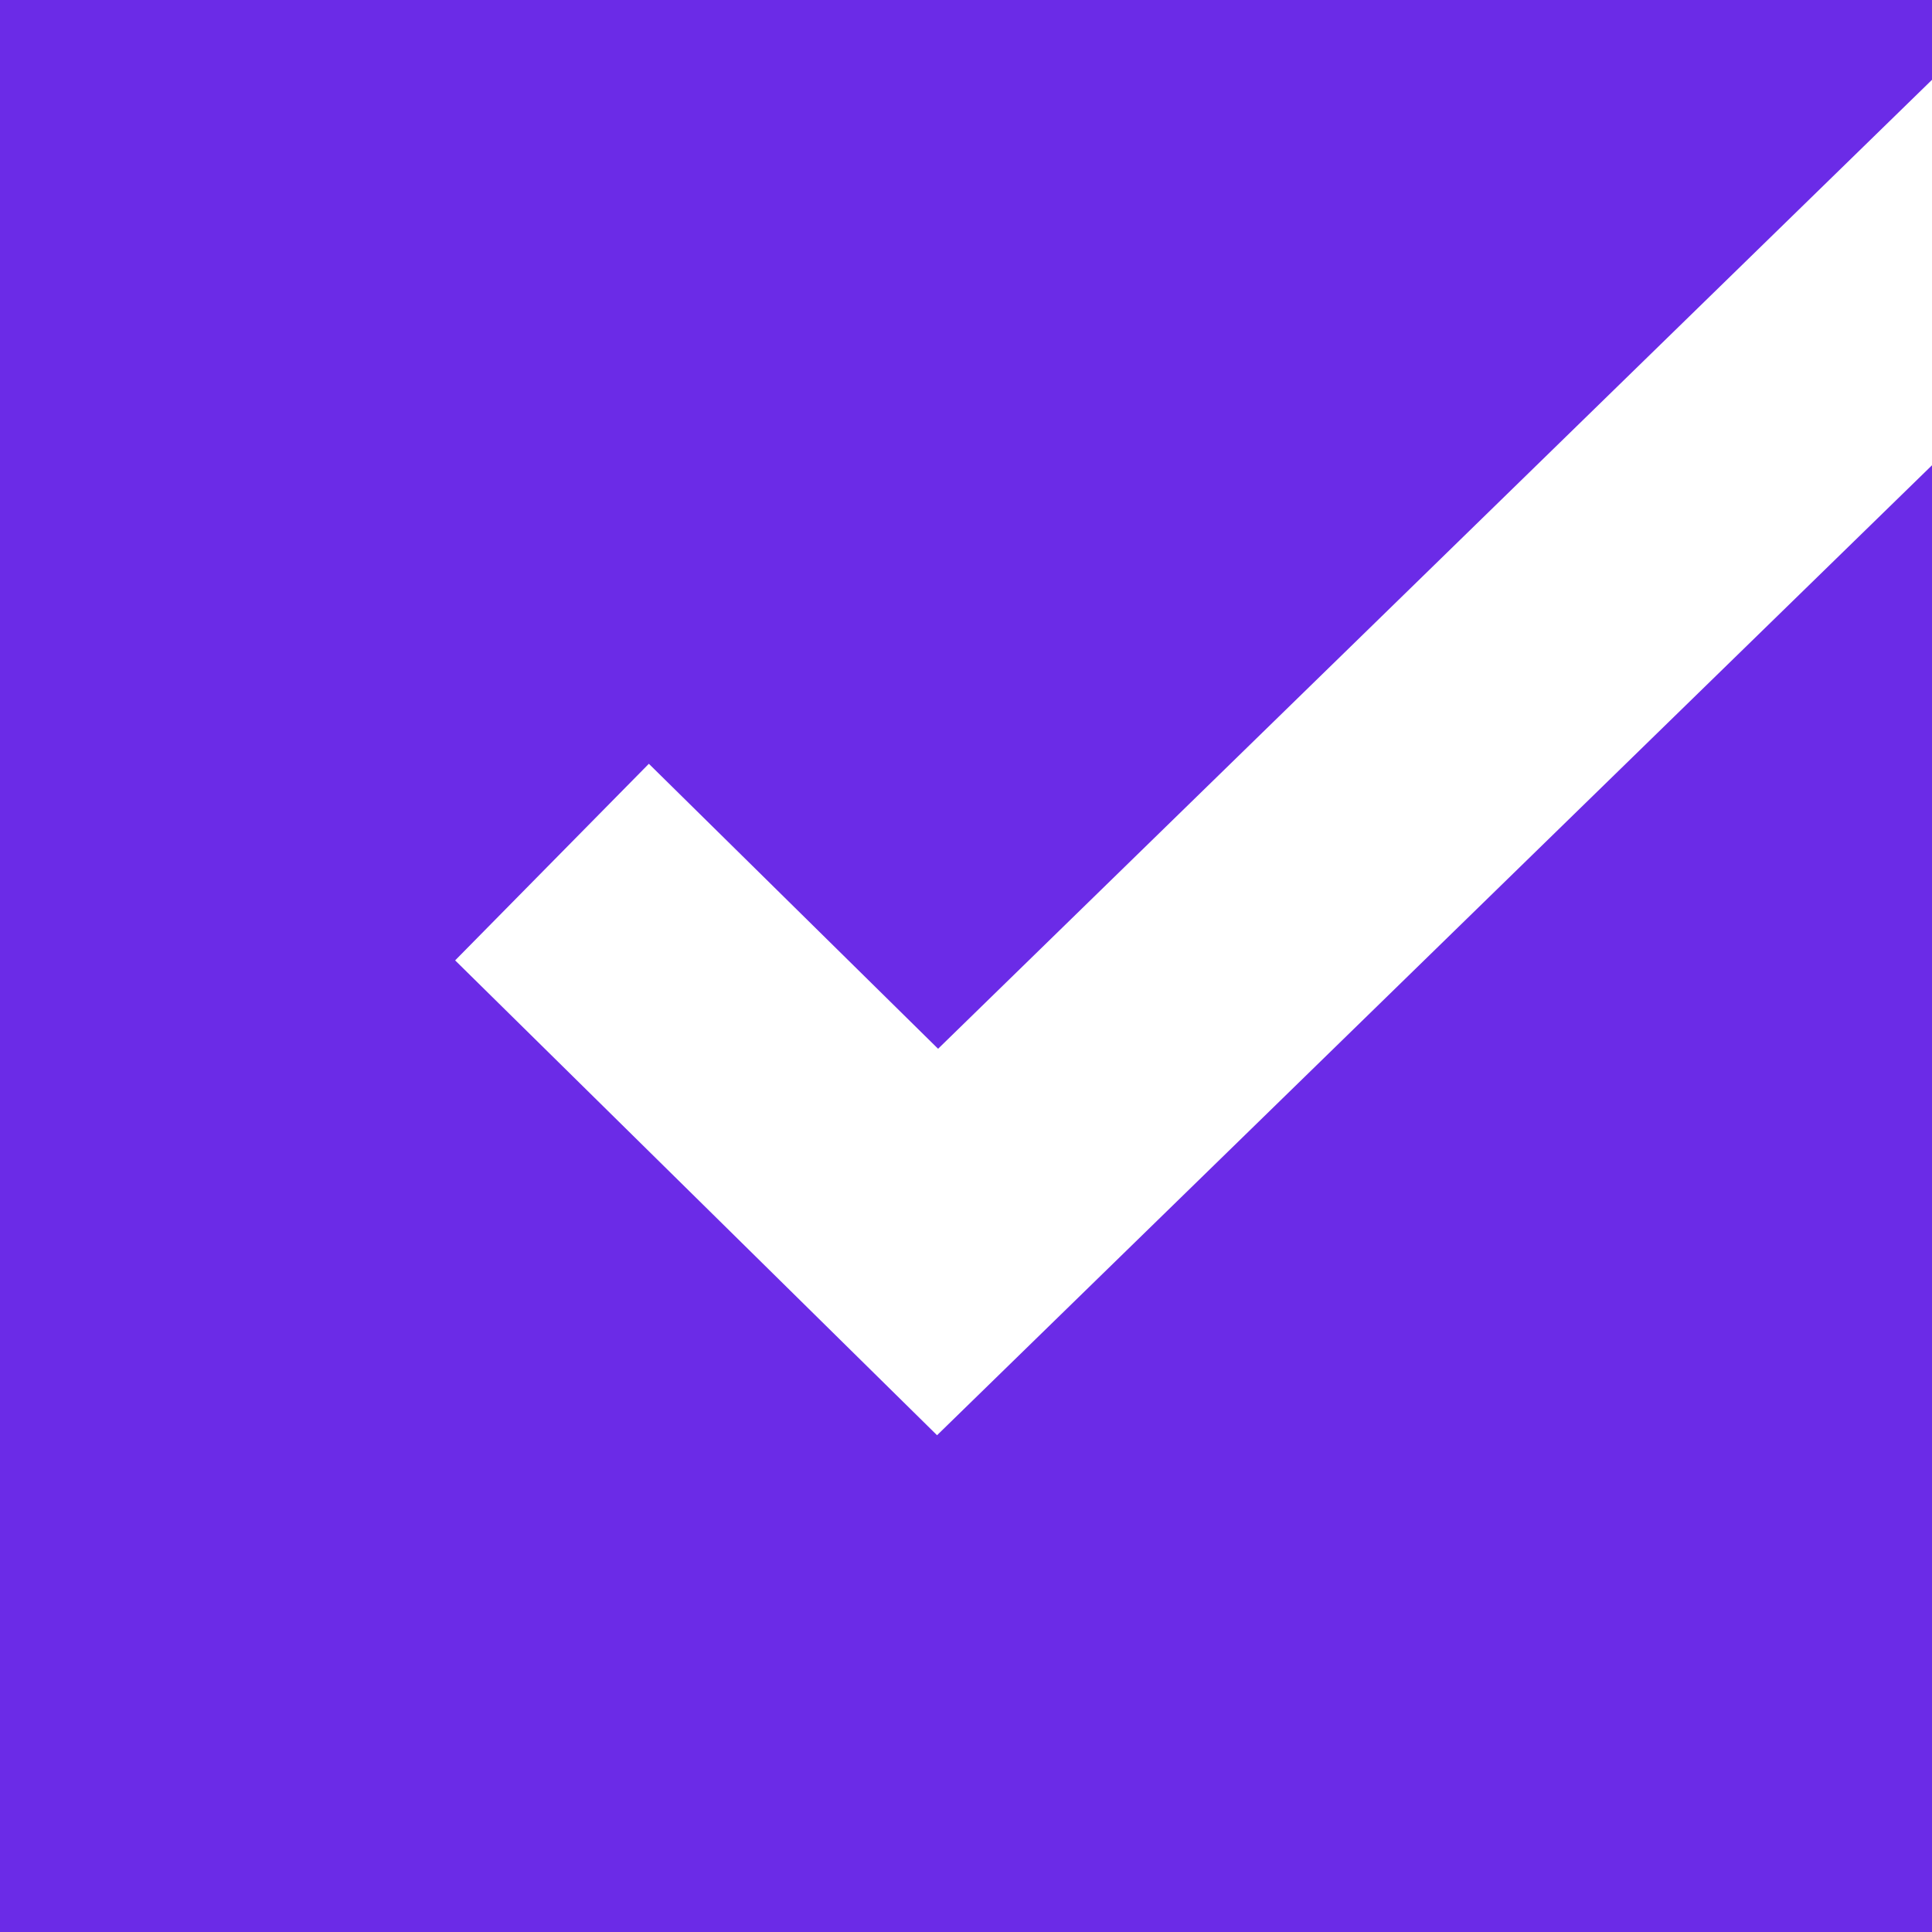 <svg width="14" height="14" fill="none" xmlns="http://www.w3.org/2000/svg"><rect width="100%" height="100%" fill="#333333" stroke="none"/><g clip-path="url(#clip0_1737_5414)"><path fill="#6B2BE7" d="M0 0h14v14H0z"/><path d="M4 6.247L6.794 9 15 1" stroke="#fff" stroke-width="2"/></g><defs><clipPath id="clip0_1737_5414"><path fill="#fff" d="M0 0h14v14H0z"/></clipPath></defs></svg>